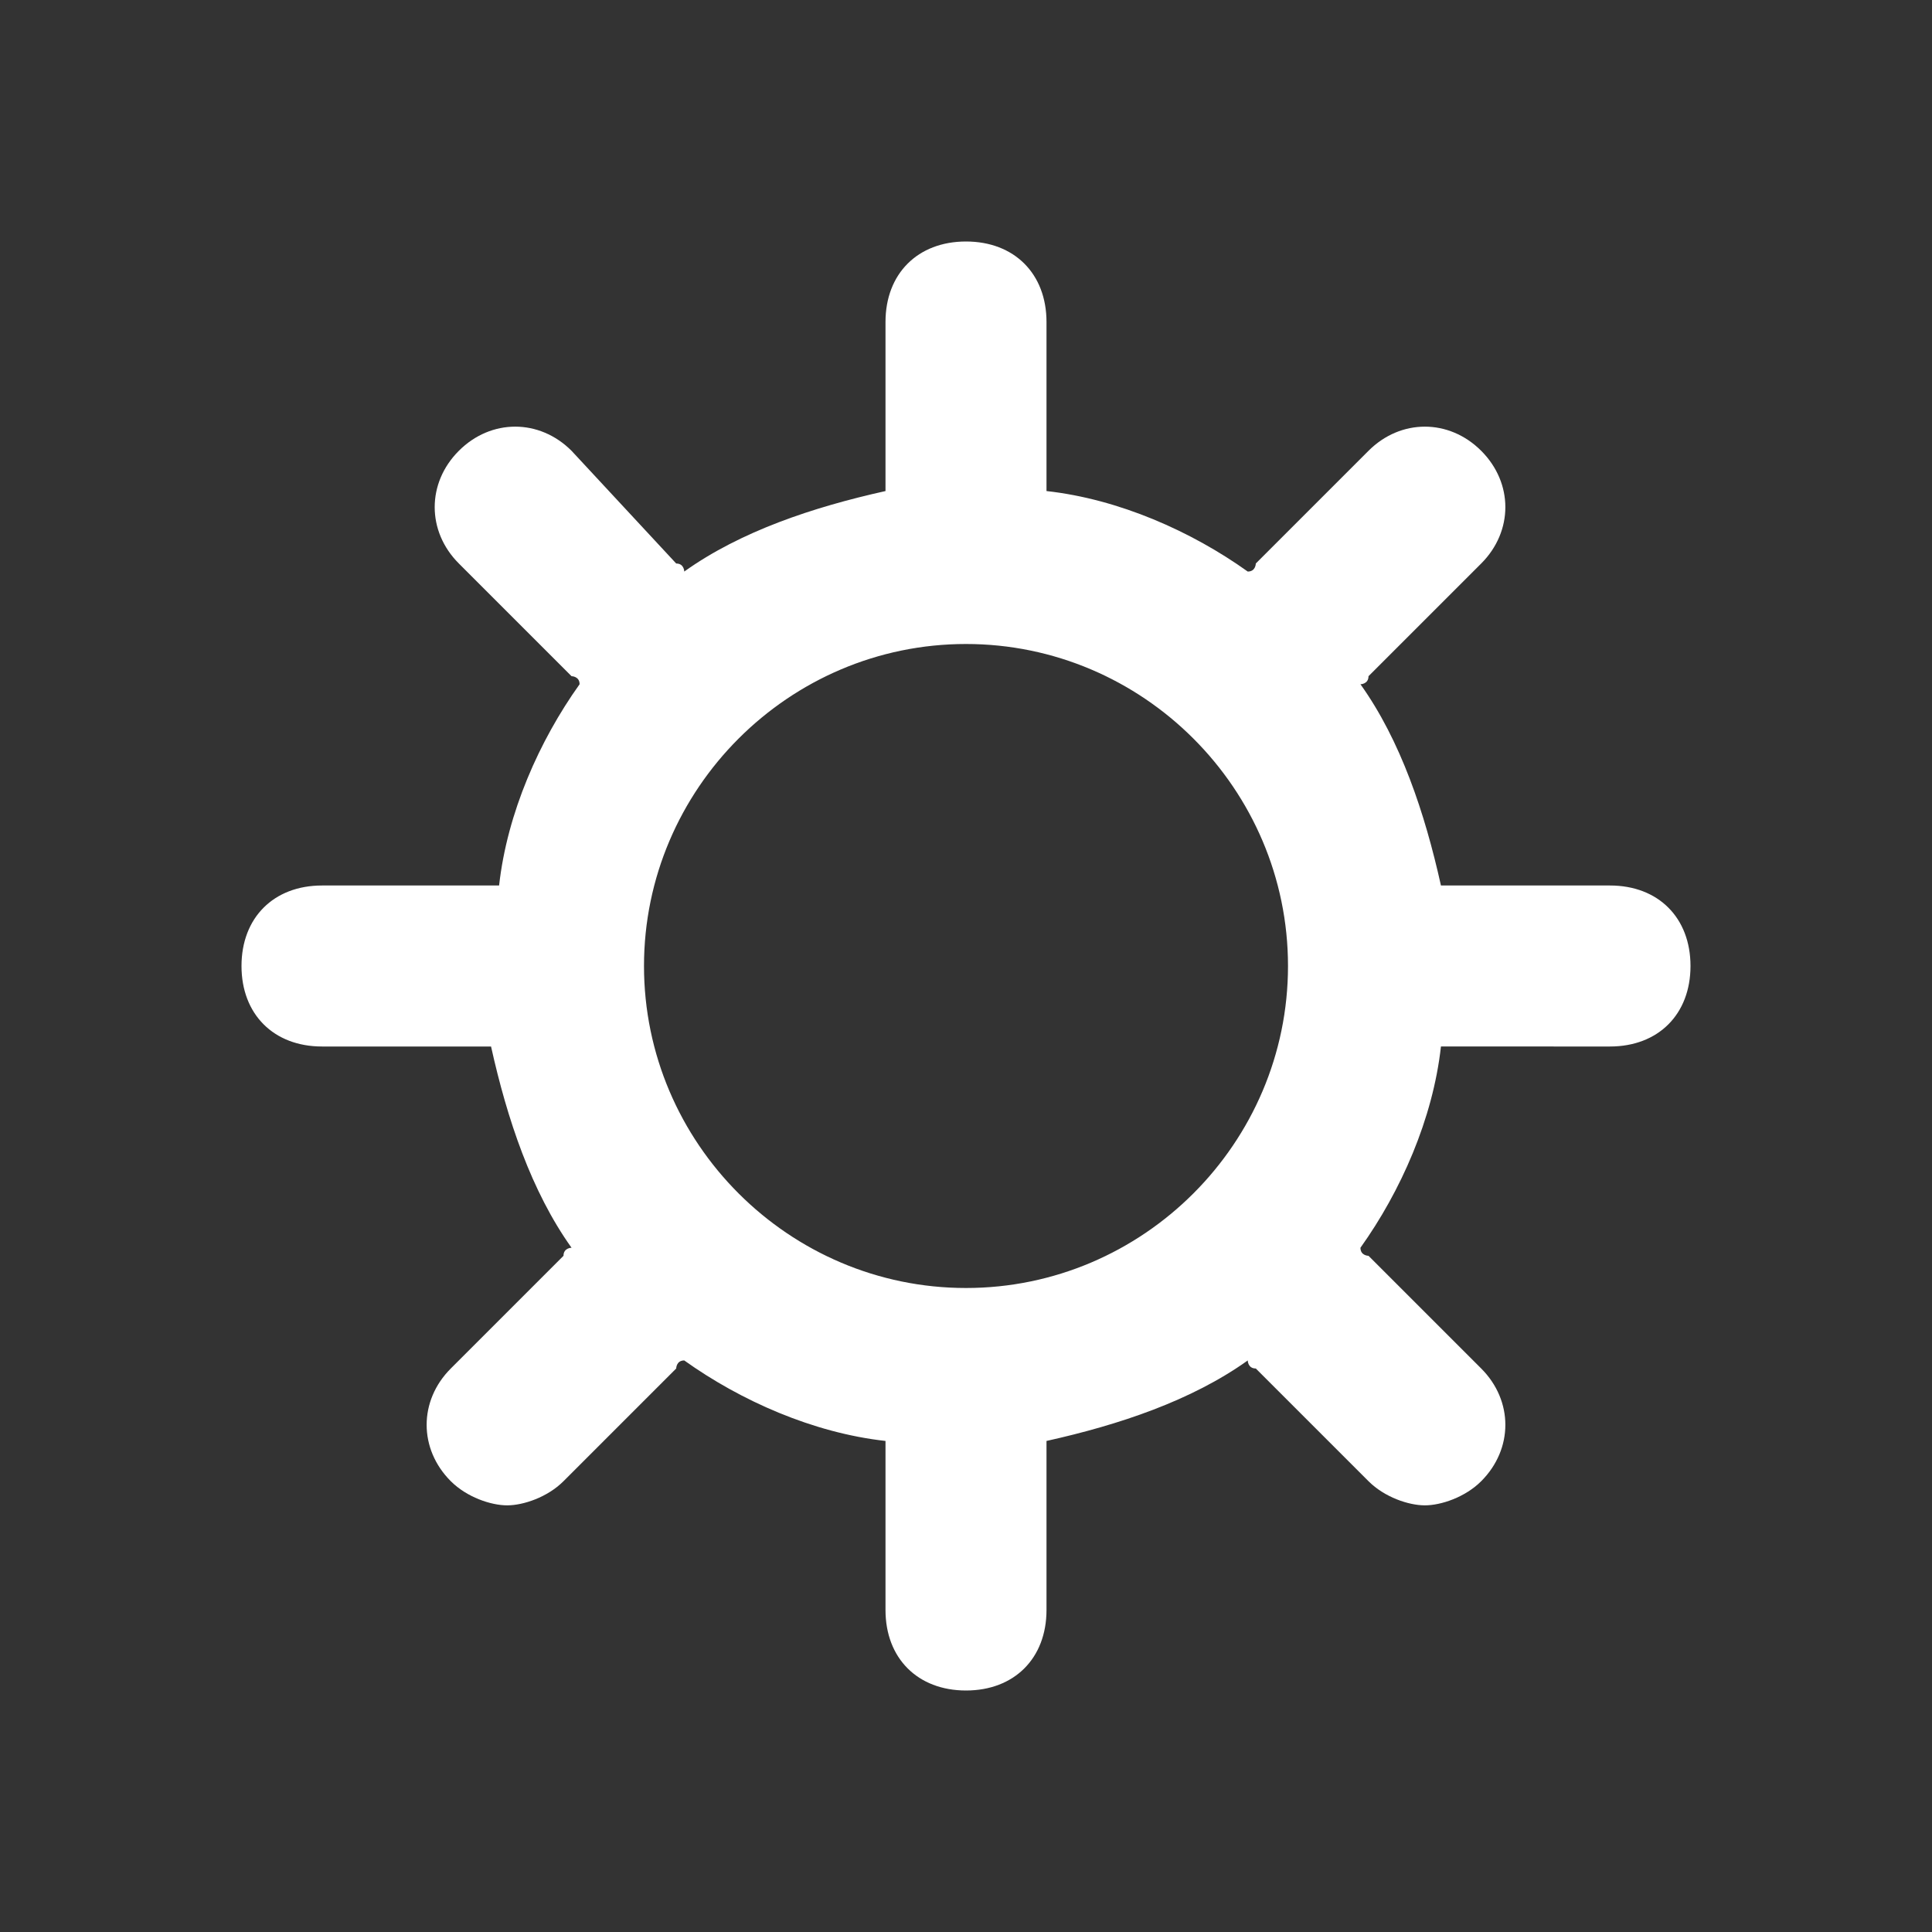 <svg viewBox="0 0 24 24" xml:space="preserve" xmlns="http://www.w3.org/2000/svg" enable-background="new 0 0 24 24"><rect x="0" y="0" width="24" height="24" fill="#333333" stroke="none"/><path d="M20 11h-2.1c-.2-.9-.5-1.8-1-2.5 0 0 .1 0 .1-.1L18.4 7c.4-.4.4-1 0-1.4s-1-.4-1.4 0L15.6 7s0 .1-.1.1c-.7-.5-1.6-.9-2.5-1V4c0-.6-.4-1-1-1s-1 .4-1 1v2.1c-.9.2-1.8.5-2.5 1 0 0 0-.1-.1-.1L7.1 5.6c-.4-.4-1-.4-1.4 0s-.4 1 0 1.4l1.4 1.4s.1 0 .1.1c-.5.7-.9 1.6-1 2.5H4c-.6 0-1 .4-1 1s.4 1 1 1h2.1c.2.9.5 1.8 1 2.5 0 0-.1 0-.1.1L5.6 17c-.4.4-.4 1 0 1.4.2.2.5.3.7.3s.5-.1.7-.3L8.4 17s0-.1.1-.1c.7.5 1.6.9 2.5 1V20c0 .6.4 1 1 1s1-.4 1-1v-2.1c.9-.2 1.8-.5 2.5-1 0 0 0 .1.1.1l1.4 1.4c.2.2.5.3.7.3s.5-.1.7-.3c.4-.4.4-1 0-1.4L17 15.6s-.1 0-.1-.1c.5-.7.9-1.6 1-2.5H20c.6 0 1-.4 1-1s-.4-1-1-1zm-8 5c-2.2 0-4-1.8-4-4s1.8-4 4-4 4 1.8 4 4-1.8 4-4 4z" id="Layer_2" fill="#ffffff" class="fill-000000"></path></svg>
